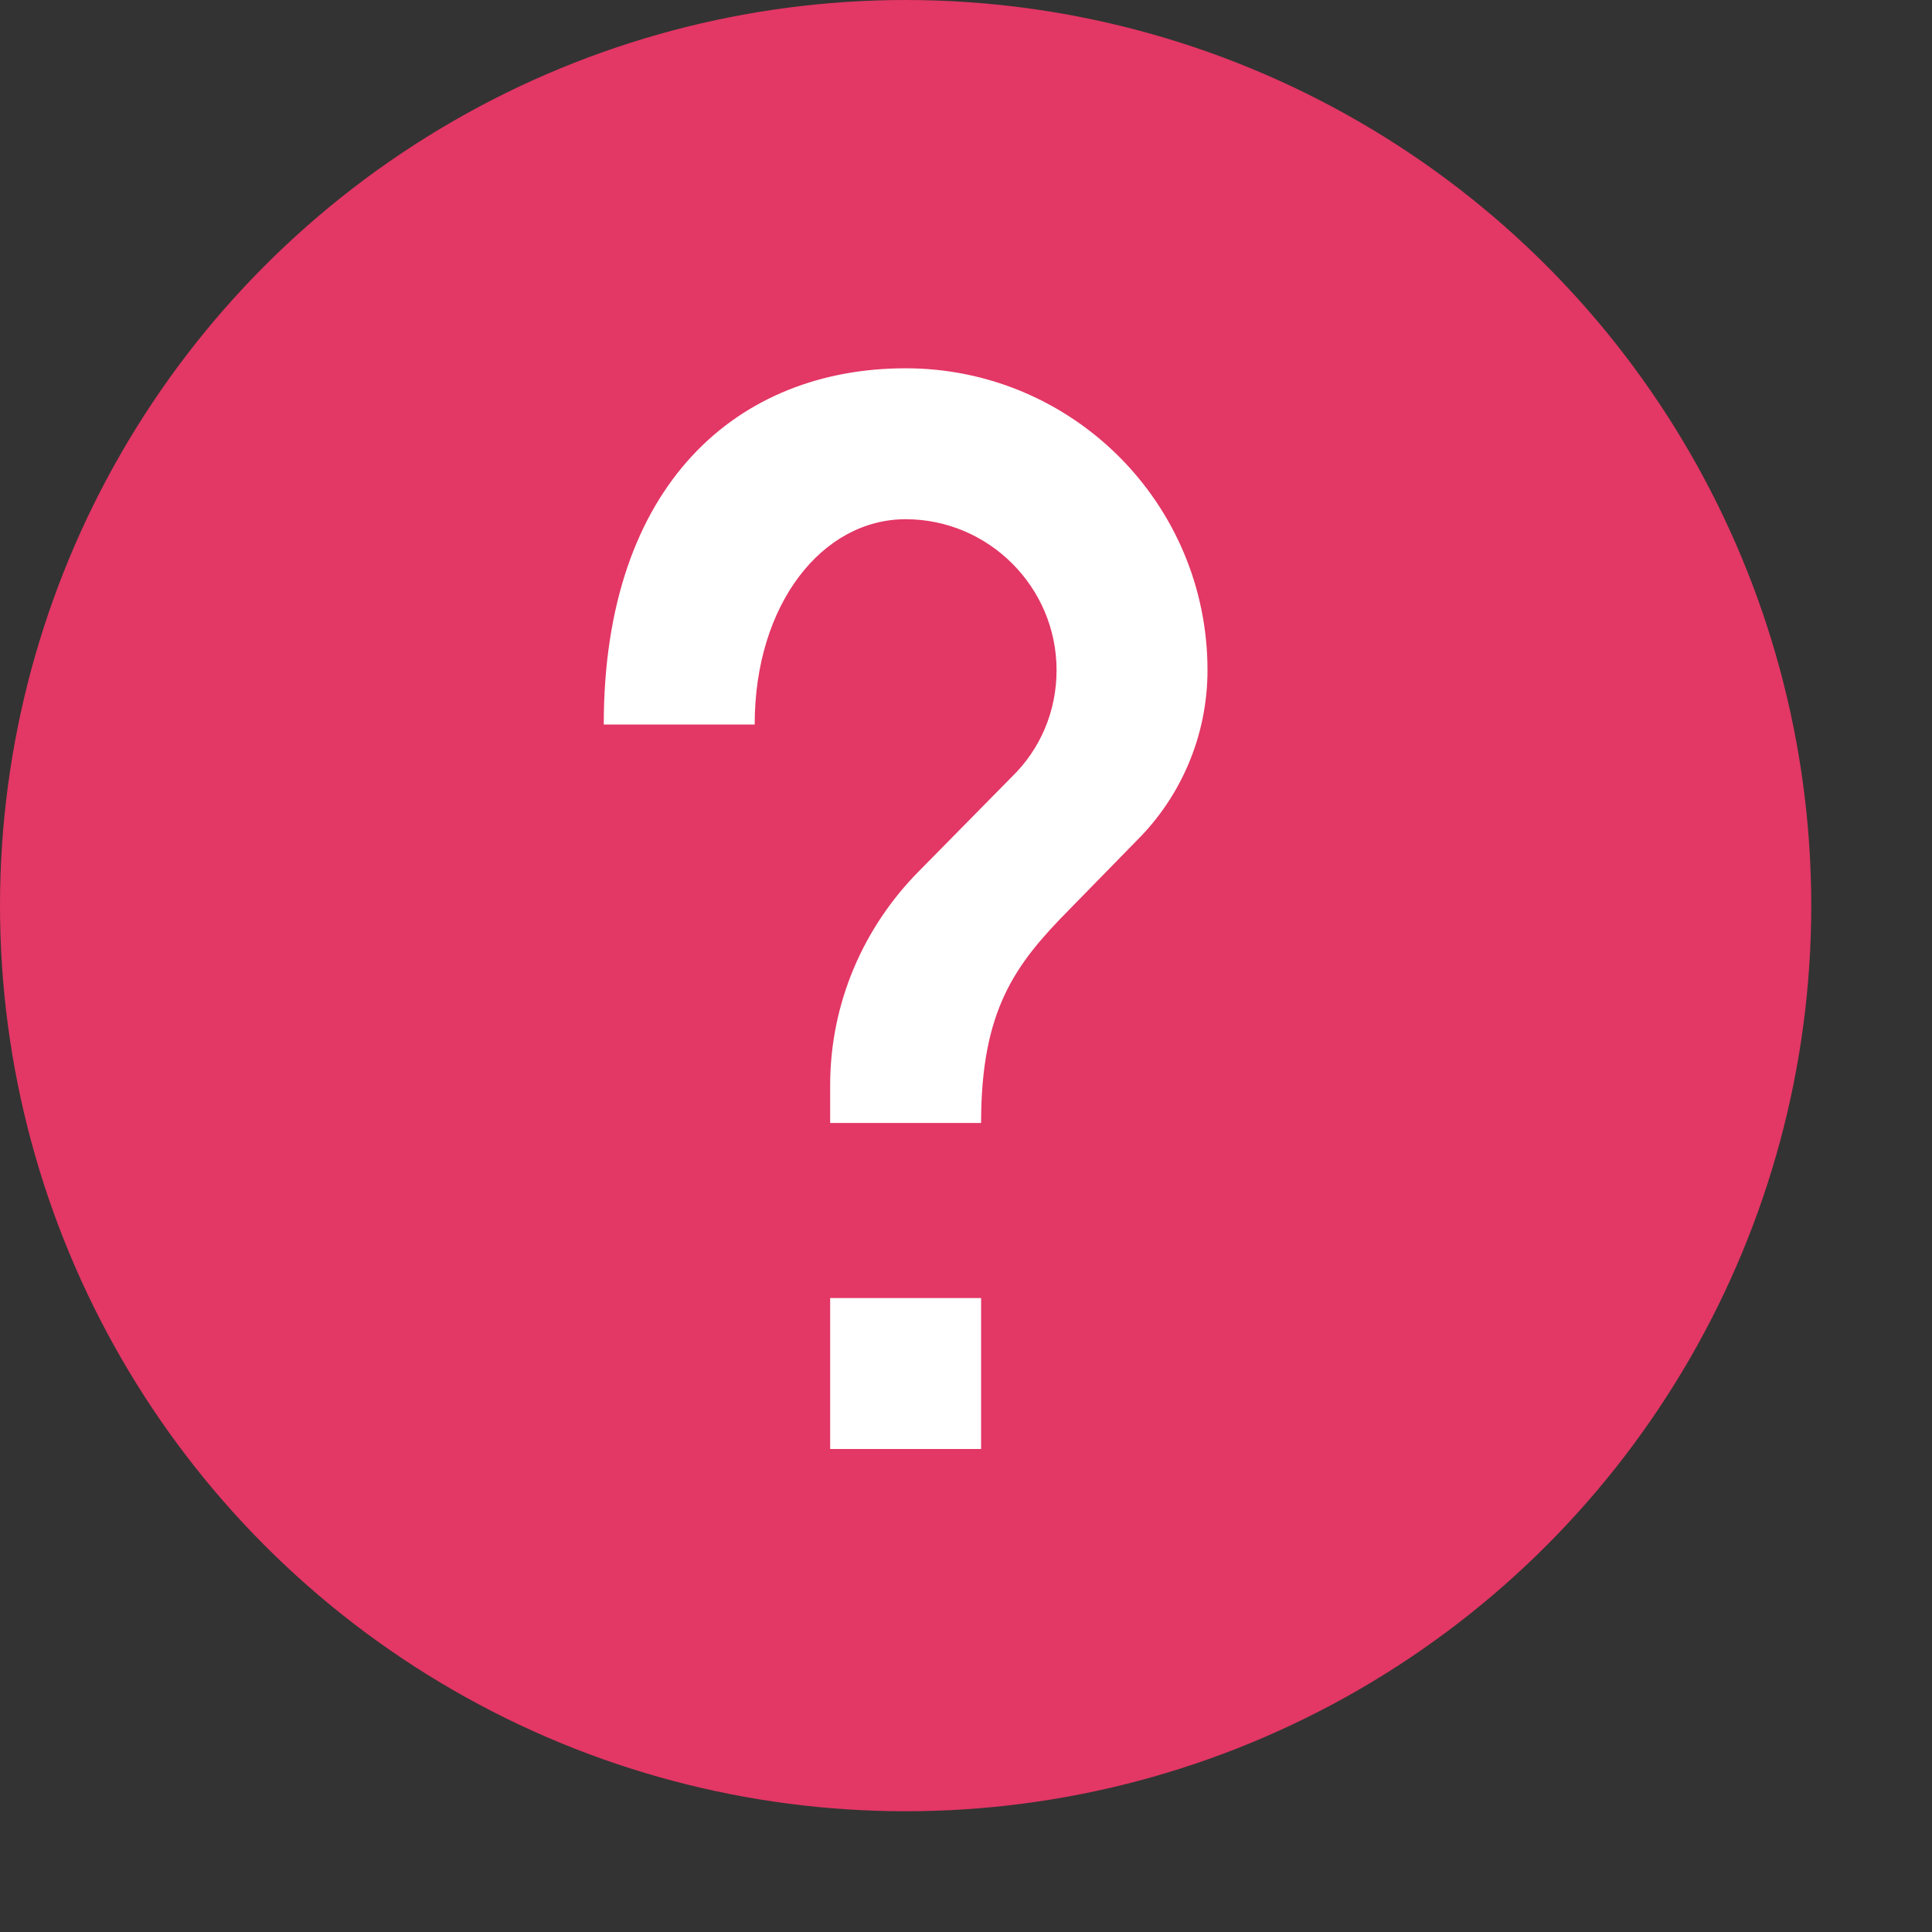 <svg xmlns="http://www.w3.org/2000/svg" width="16" height="16" version="1">
 <rect width="100%" height="100%" fill="#333333" stroke="none"/>
 <circle style="fill:#e33765" cx="7.5" cy="7.5" r="7.5"/>
 <path style="fill:#ffffff" d="m 8.125,12 h -1.25 v -1.25 h 1.25 z m 1.294,-5.044 -0.562,0.575 C 8.406,7.987 8.125,8.363 8.125,9.3 H 6.875 V 8.988 C 6.875,8.3 7.156,7.675 7.606,7.219 l 0.775,-0.787 C 8.613,6.206 8.75,5.894 8.75,5.55 8.75,4.862 8.188,4.3 7.5,4.3 6.812,4.3 6.25,5 6.25,6 H 5 C 5,4 6.119,3.05 7.5,3.05 8.881,3.05 10,4.169 10,5.55 10,6.1 9.775,6.6 9.419,6.956 Z"/>
</svg>
